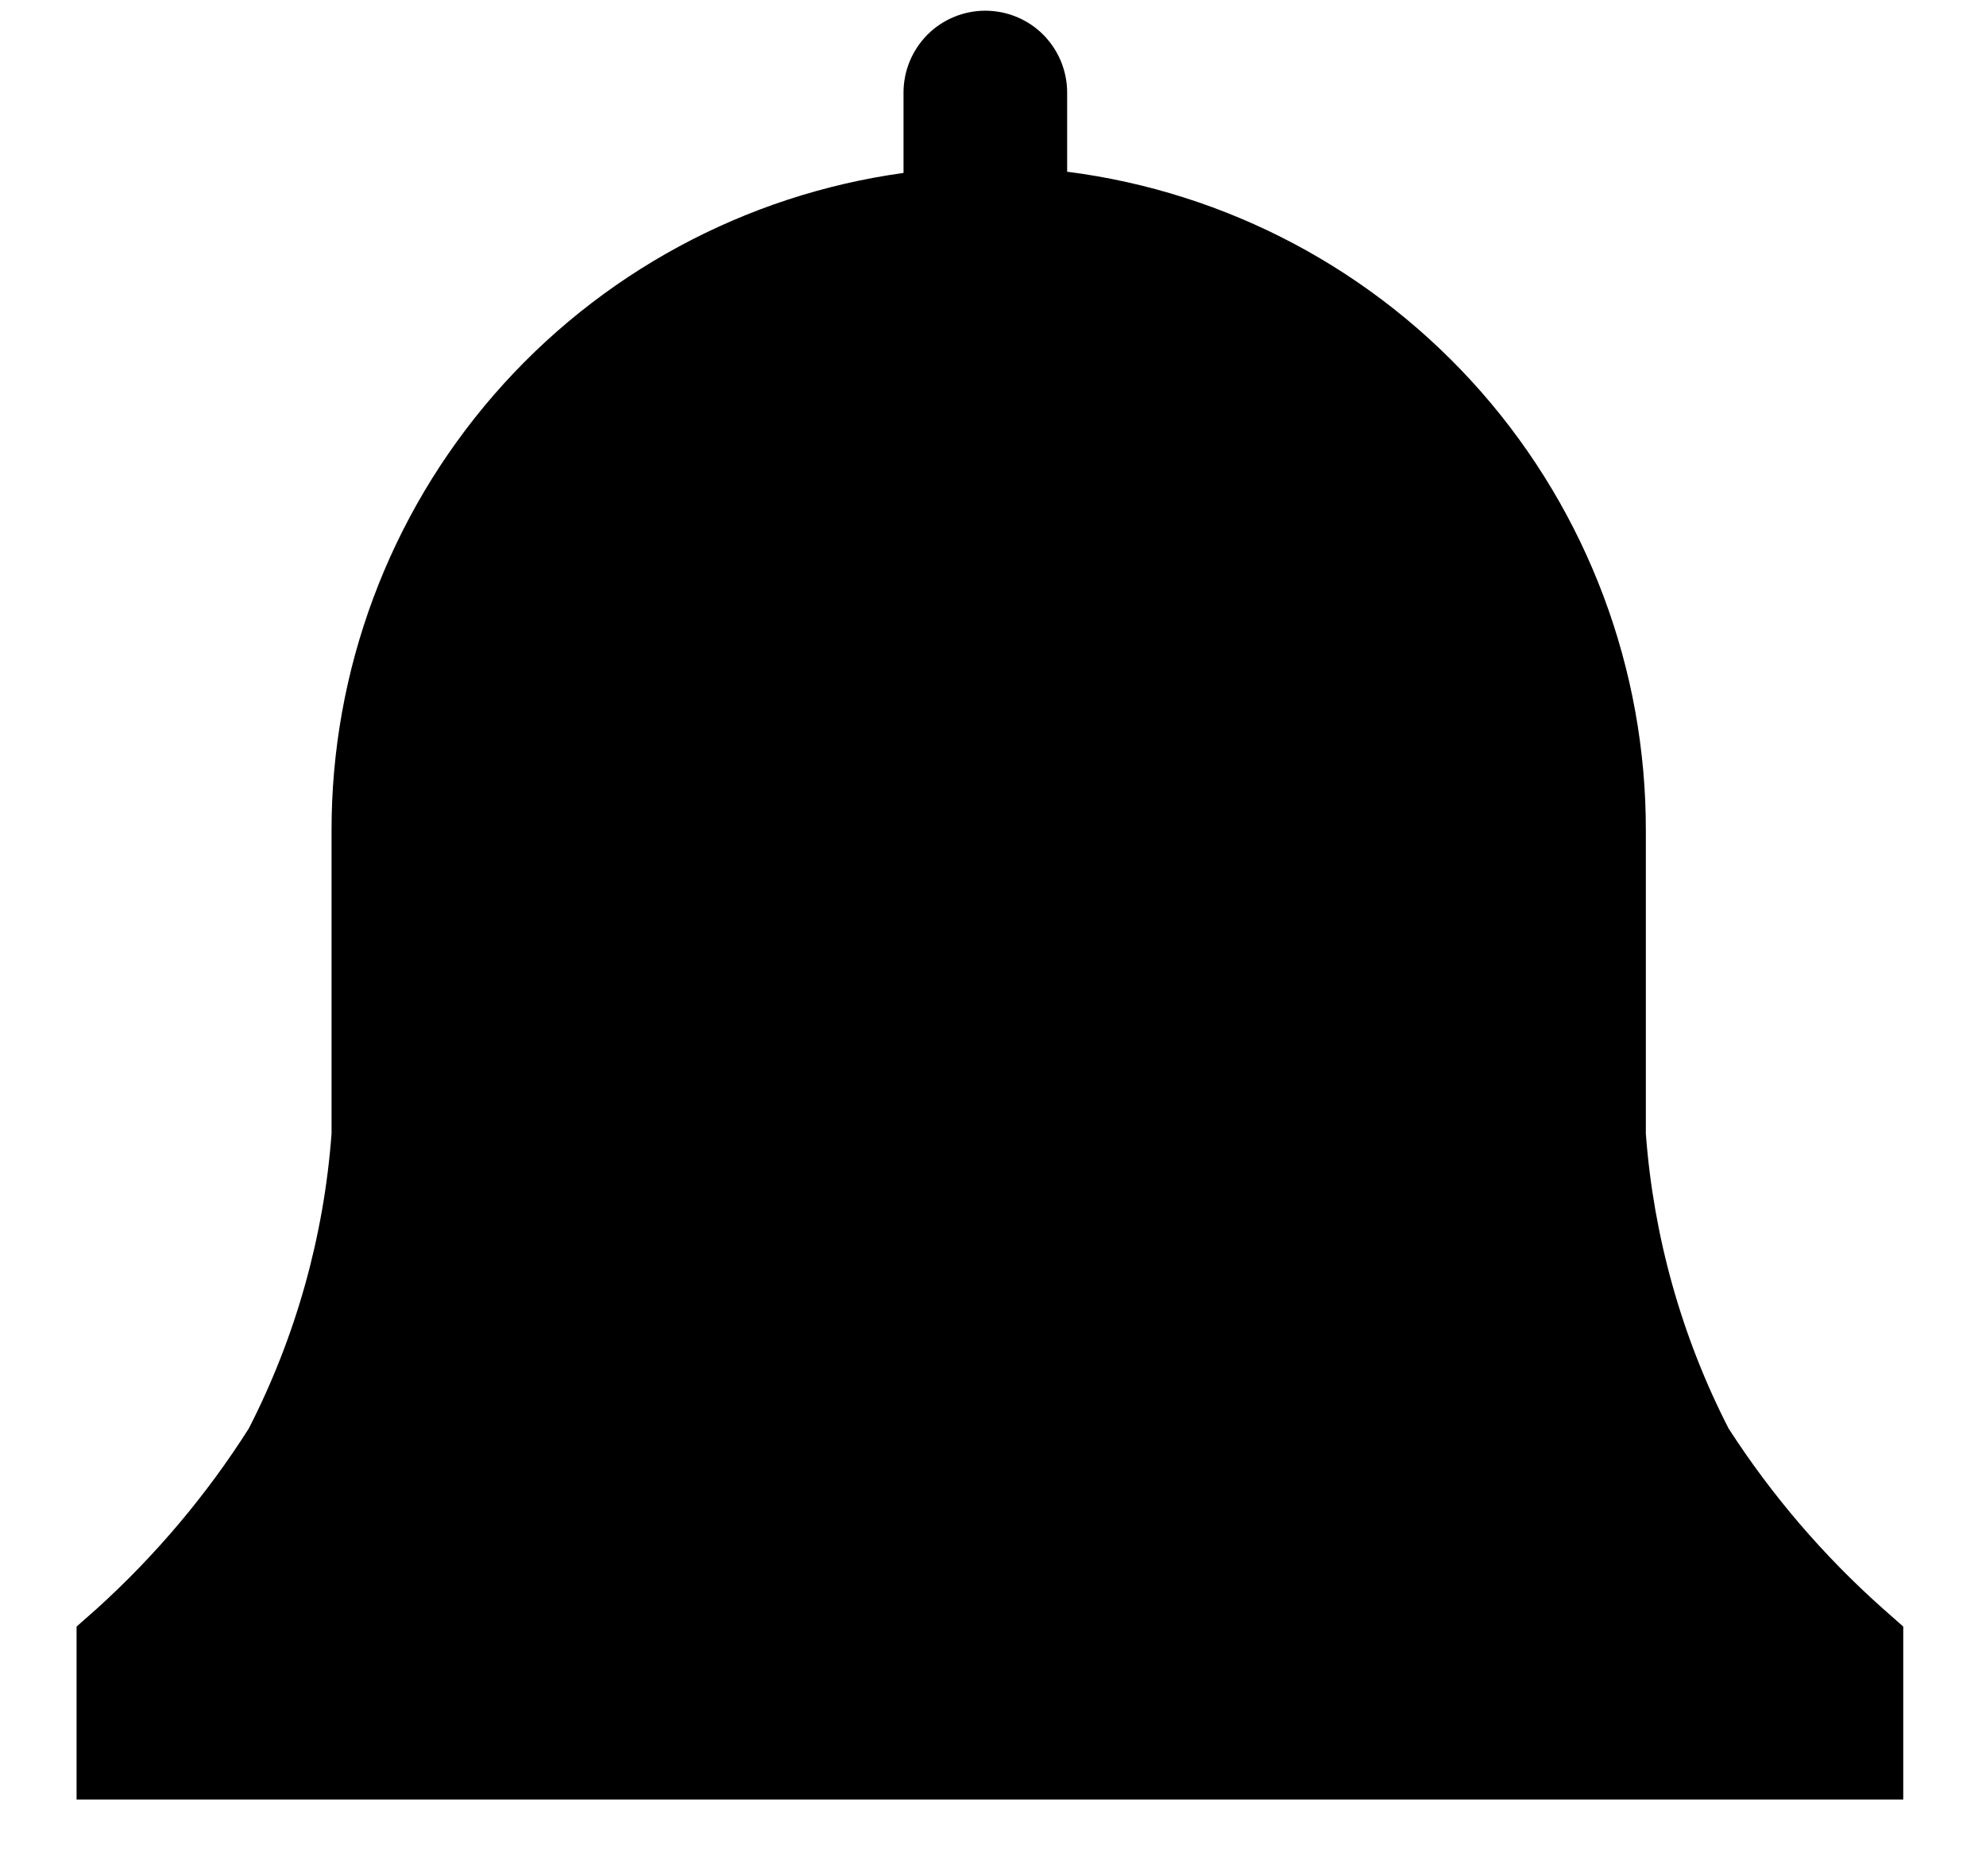 <svg width="18" height="17" viewBox="0 0 18 17" fill="none" xmlns="http://www.w3.org/2000/svg">
<path d="M17.25 14.739L17.061 14.572C16.525 14.095 16.056 13.547 15.667 12.944C15.241 12.113 14.986 11.204 14.917 10.272V7.528C14.92 6.064 14.389 4.65 13.424 3.55C12.458 2.45 11.124 1.741 9.672 1.556V0.839C9.672 0.642 9.594 0.454 9.455 0.314C9.316 0.175 9.127 0.097 8.93 0.097C8.734 0.097 8.545 0.175 8.406 0.314C8.267 0.454 8.189 0.642 8.189 0.839V1.567C6.75 1.766 5.432 2.479 4.479 3.575C3.526 4.671 3.003 6.075 3.005 7.528V10.272C2.936 11.204 2.681 12.113 2.255 12.944C1.873 13.546 1.411 14.093 0.883 14.572L0.694 14.739V16.306H17.25V14.739Z" fill="black"/>
</svg>
